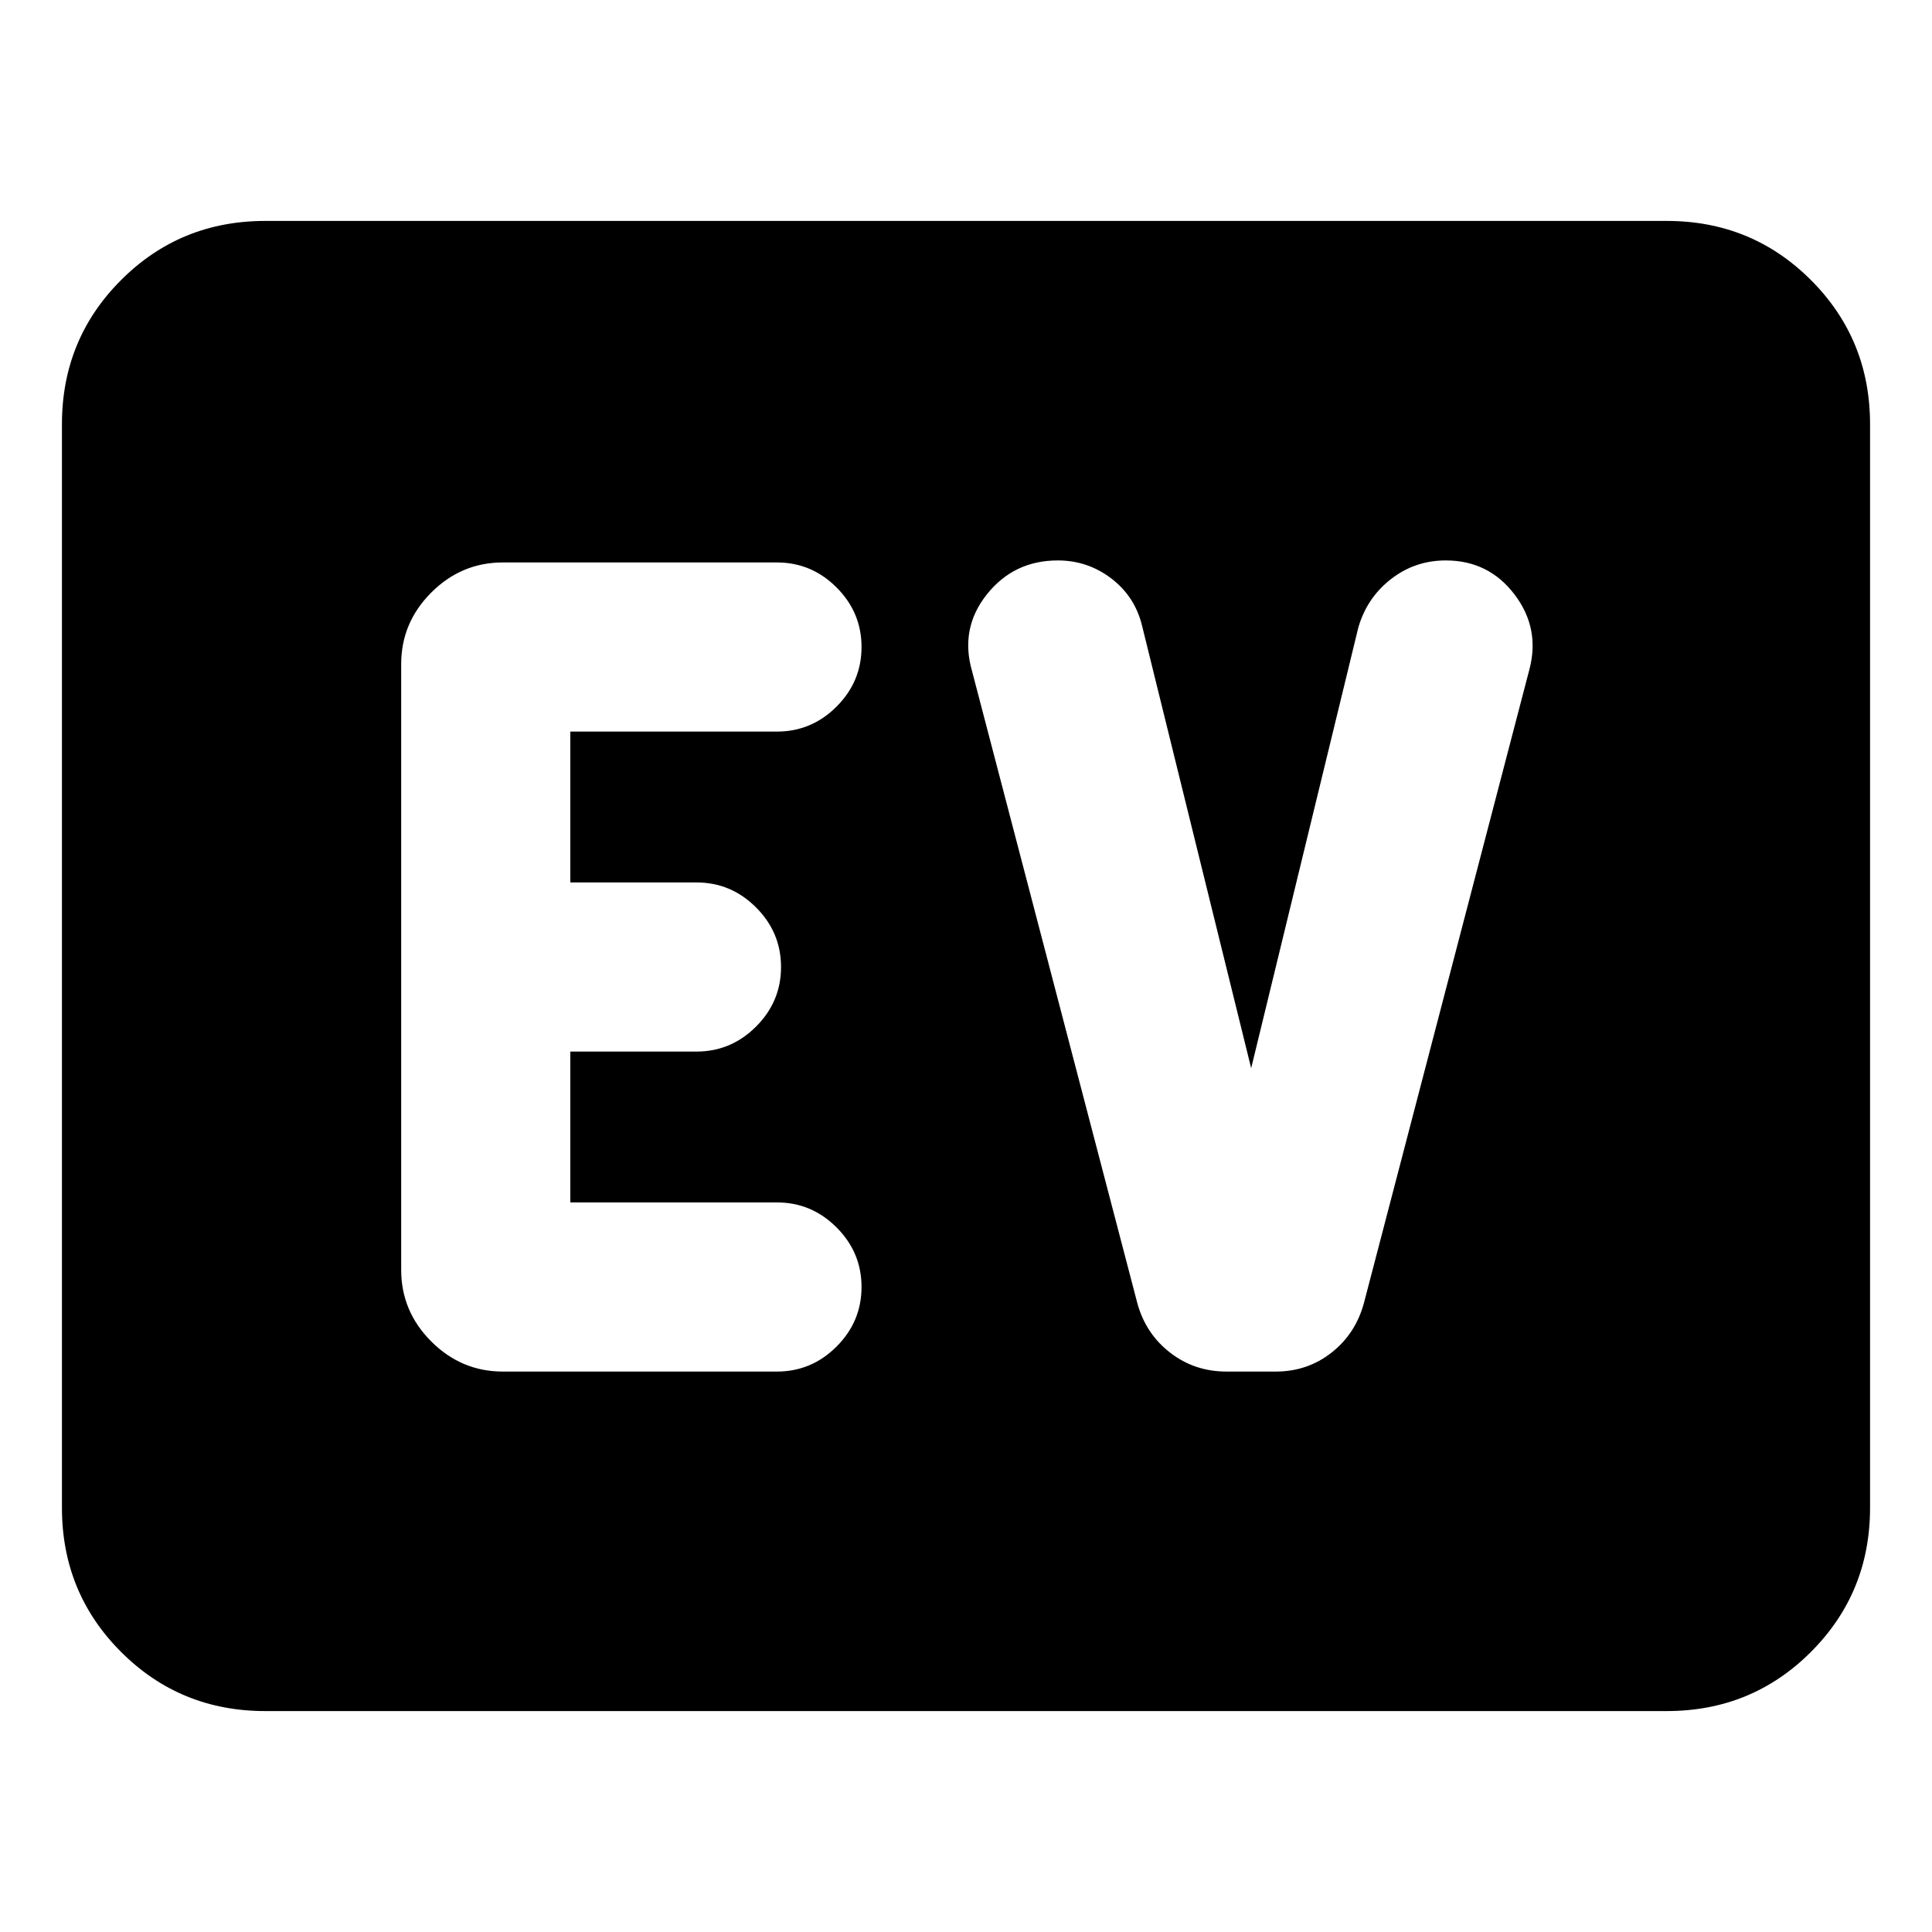 <svg xmlns="http://www.w3.org/2000/svg" height="24" viewBox="0 -960 960 960" width="24"><path d="M131.78-109.78q-42.24 0-71.62-29.38-29.38-29.38-29.38-71.62v-538.44q0-42.24 29.38-71.62 29.38-29.38 71.62-29.38h696.44q42.24 0 71.62 29.38 29.38 29.38 29.38 71.62v538.44q0 42.24-29.38 71.62-29.38 29.38-71.62 29.38H131.78Zm254.28-168.7q17.2 0 29.61-12.41 12.42-12.41 12.42-29.61t-12.42-29.61q-12.41-12.41-29.61-12.41H283.39v-74.96h62.67q17.2 0 29.61-12.41 12.42-12.41 12.42-29.61t-12.42-29.61q-12.41-12.41-29.61-12.41h-62.67v-74.96h102.67q17.2 0 29.61-12.41 12.42-12.41 12.42-29.61t-12.42-29.61q-12.41-12.41-29.61-12.41H249.85q-20.59 0-35.55 14.95-14.95 14.96-14.95 35.55v301.04q0 20.59 14.95 35.55 14.96 14.95 35.55 14.95h136.21ZM621.7-429.22l-54.18-219.71q-3.5-14.59-15.26-23.59t-26.65-9q-21.86 0-35.29 16.92t-7.3 38.12l82.13 314.07q4.13 15.11 16.26 24.52 12.12 9.41 28.02 9.41h24.53q15.69 0 27.67-9.41 11.98-9.41 16.11-24.68l82.13-314.47q5.57-20.64-7.3-37.56-12.86-16.92-34.16-16.92-15.45 0-27.43 9.42t-16.11 24.23L621.7-429.22Z"/></svg>